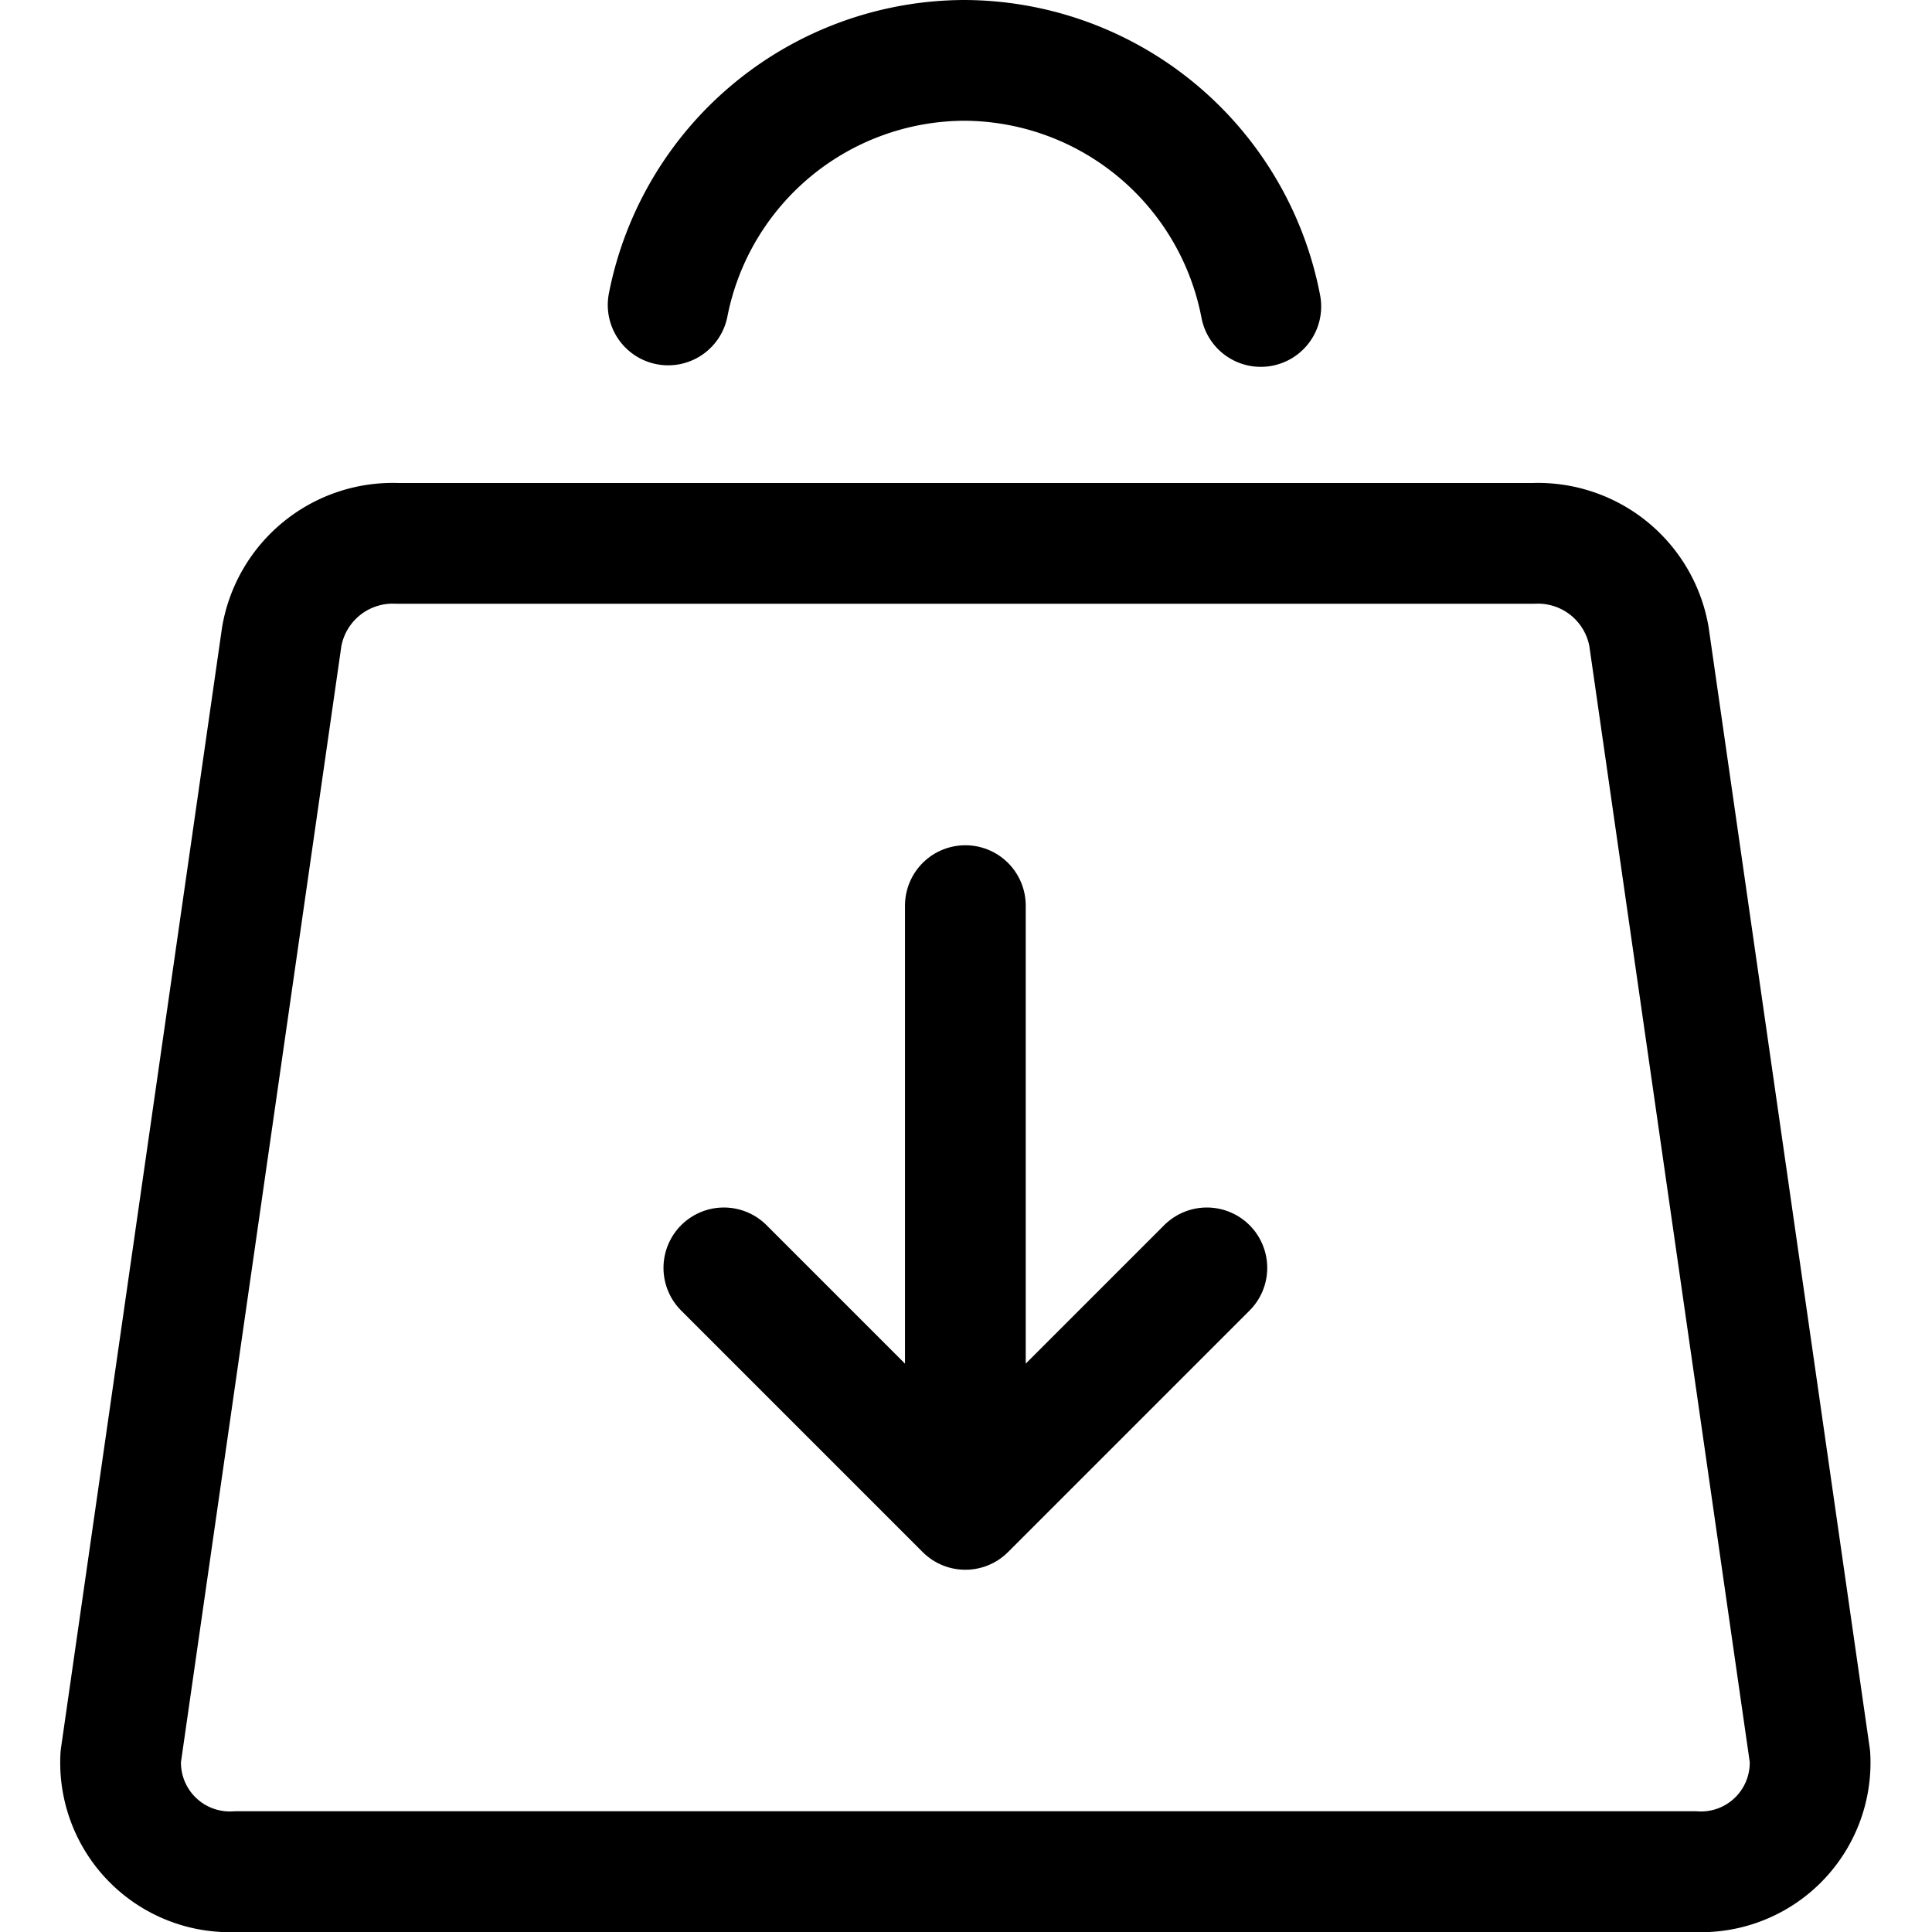 <svg xmlns="http://www.w3.org/2000/svg" viewBox="0 0 24 24" width="24" height="24"><defs><style>.a{fill:none;stroke:#000;stroke-linecap:round;stroke-linejoin:round;stroke-width:1.5px}</style></defs><title>shopping-bag-download</title><path class="a" d="M19.049 6.75H4.936A1.4 1.4 0 0 0 3.5 7.907l-2 13.915a1.357 1.357 0 0 0 1.437 1.428h18.111a1.356 1.356 0 0 0 1.436-1.428l-2-13.915a1.4 1.4 0 0 0-1.435-1.157zm-3.387-2.943A3.765 3.765 0 0 0 11.976.75 3.763 3.763 0 0 0 8.3 3.788"/><path class="a" d="M14.992 15.75l-3 3-3-3m3 3v-7.5"/></svg>